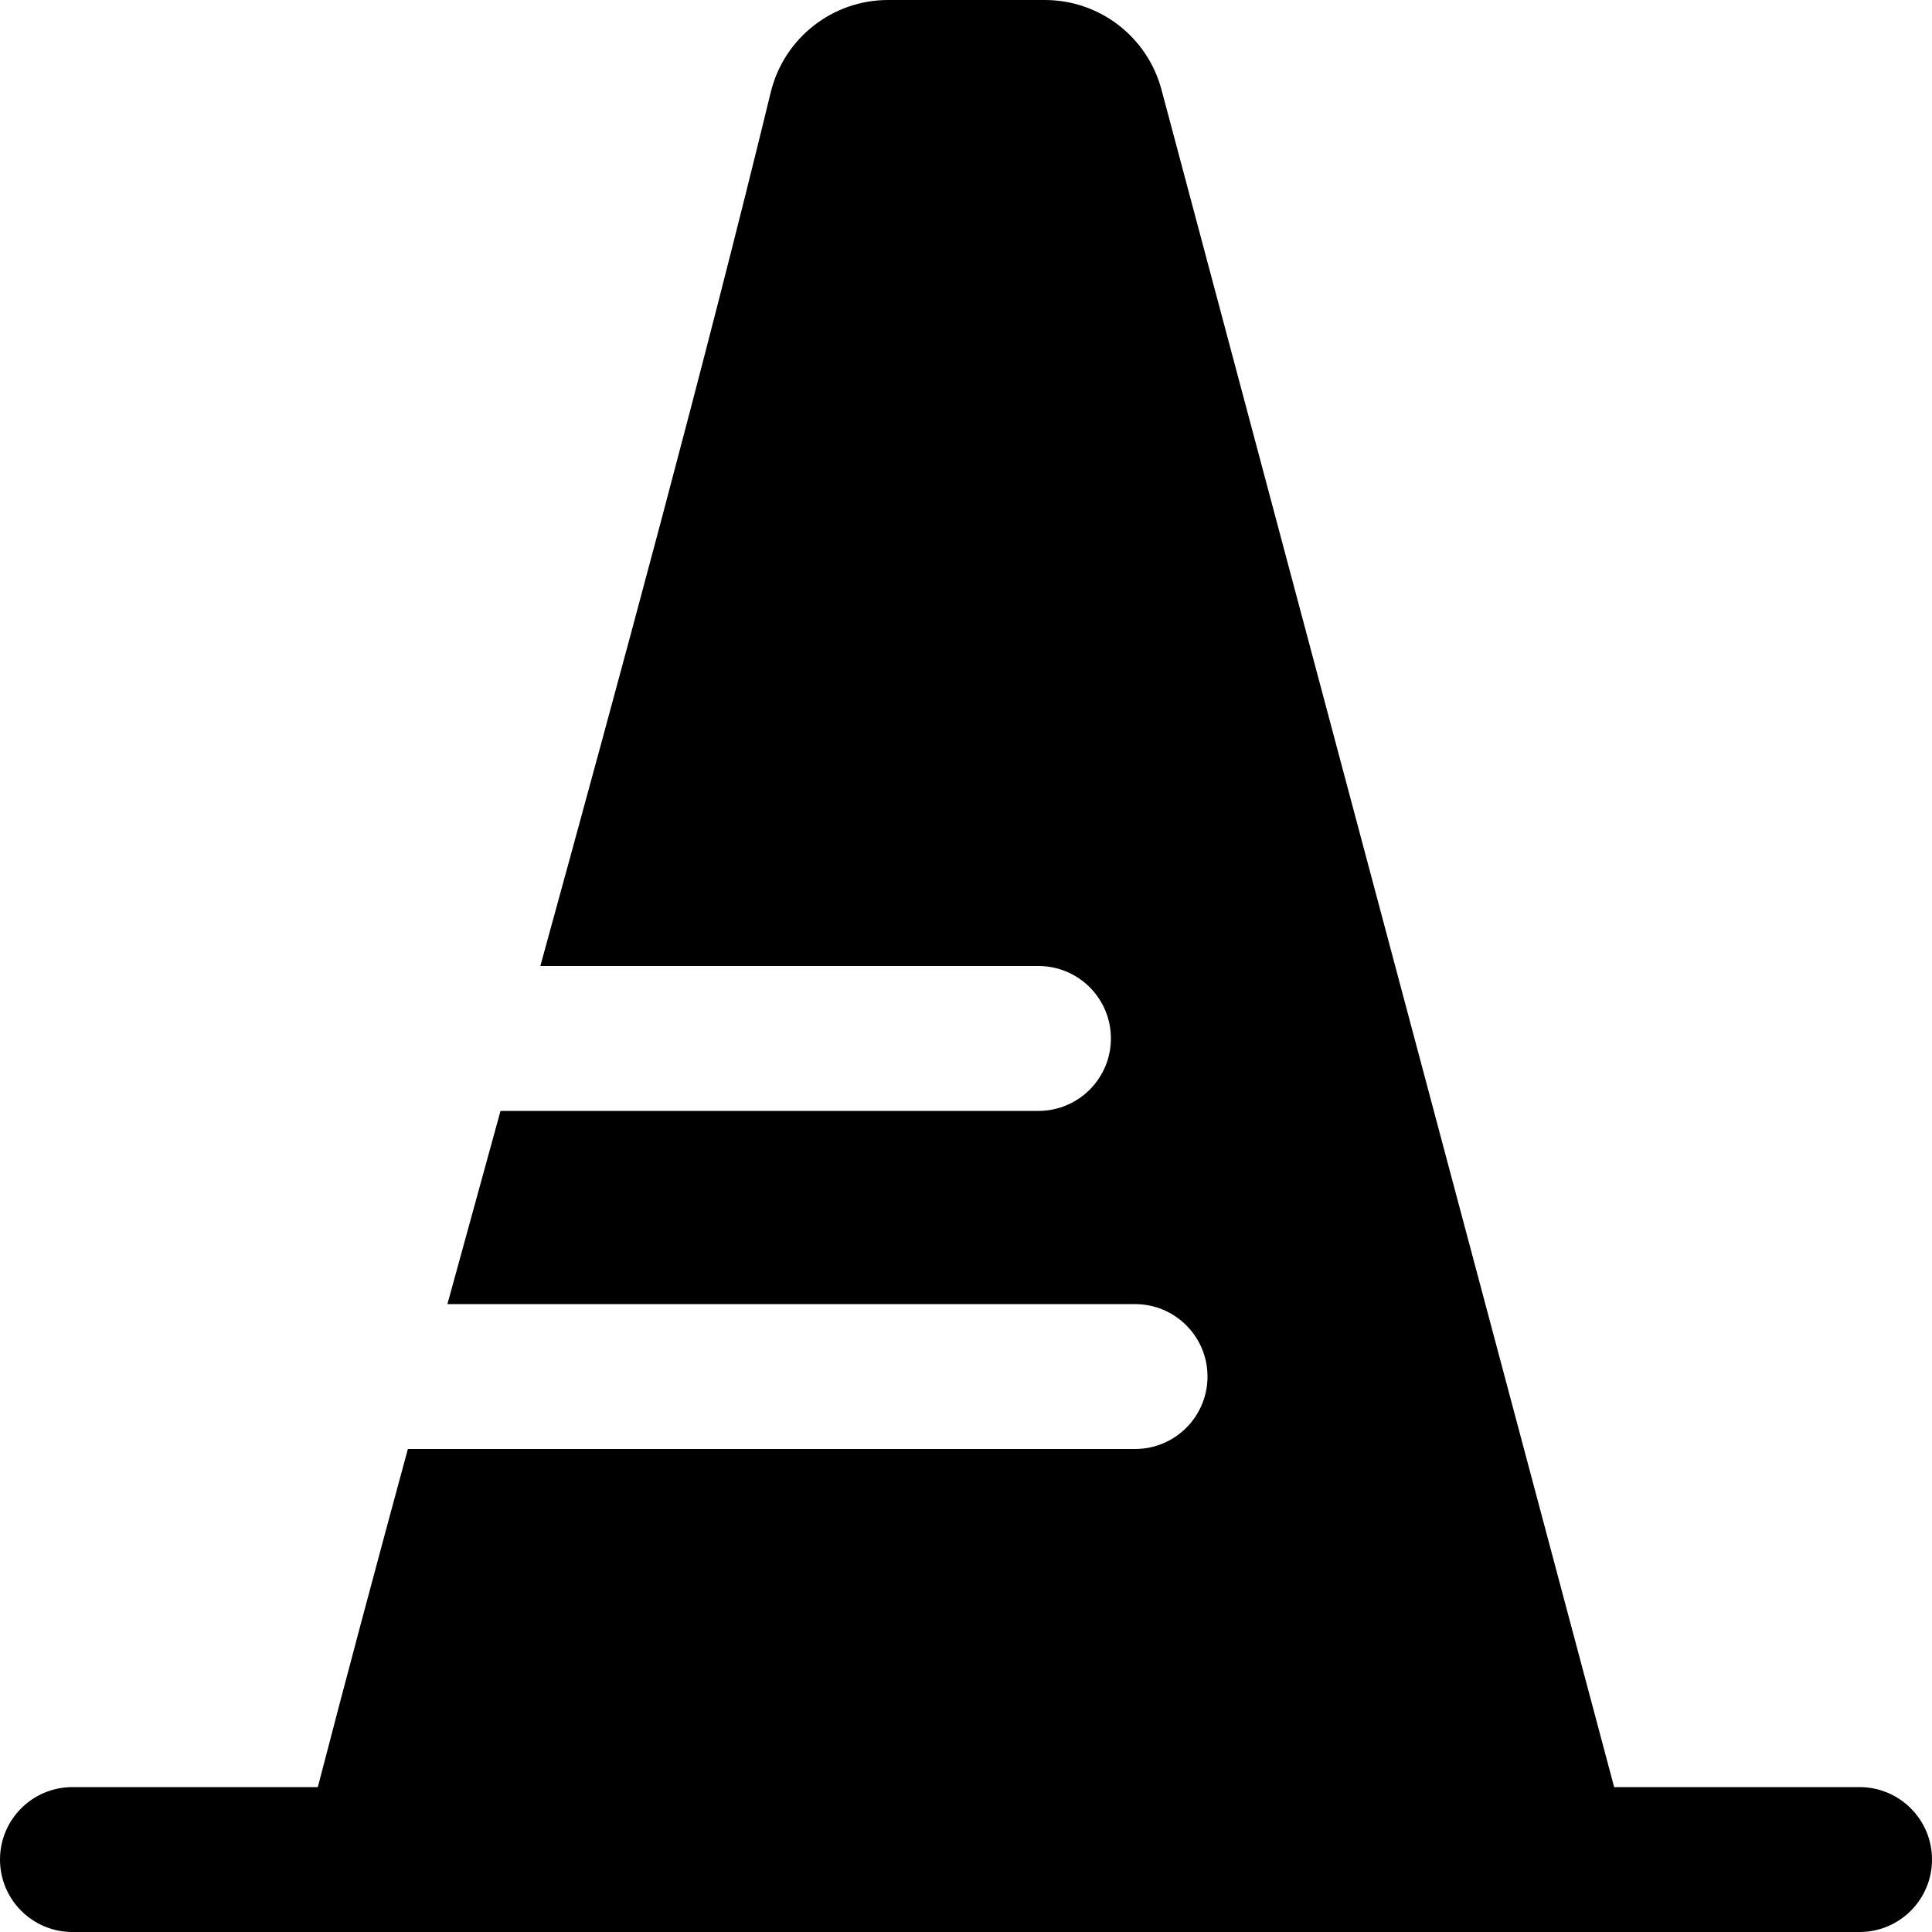 <svg width="60" height="60" viewBox="0 0 60 60" fill="none" xmlns="http://www.w3.org/2000/svg">
<path d="M27.582 0C25.851 0 24.346 1.183 23.936 2.866C21.864 11.391 19.333 20.712 16.781 30H32.25C33.493 30 34.5 31.007 34.5 32.25C34.5 33.493 33.493 34.5 32.25 34.5H15.544C14.99 36.511 14.439 38.514 13.895 40.5H35.25C36.493 40.5 37.5 41.507 37.5 42.75C37.5 43.993 36.493 45 35.25 45H12.667C11.691 48.595 10.749 52.112 9.87 55.5H2.25C1.007 55.5 0 56.507 0 57.75C0 58.993 1.007 60 2.25 60H57.75C58.993 60 60 58.993 60 57.75C60 56.507 58.993 55.5 57.75 55.5H50.129L36.071 2.784C35.633 1.142 34.147 0 32.448 0H27.582Z" fill="black"/>
</svg>
